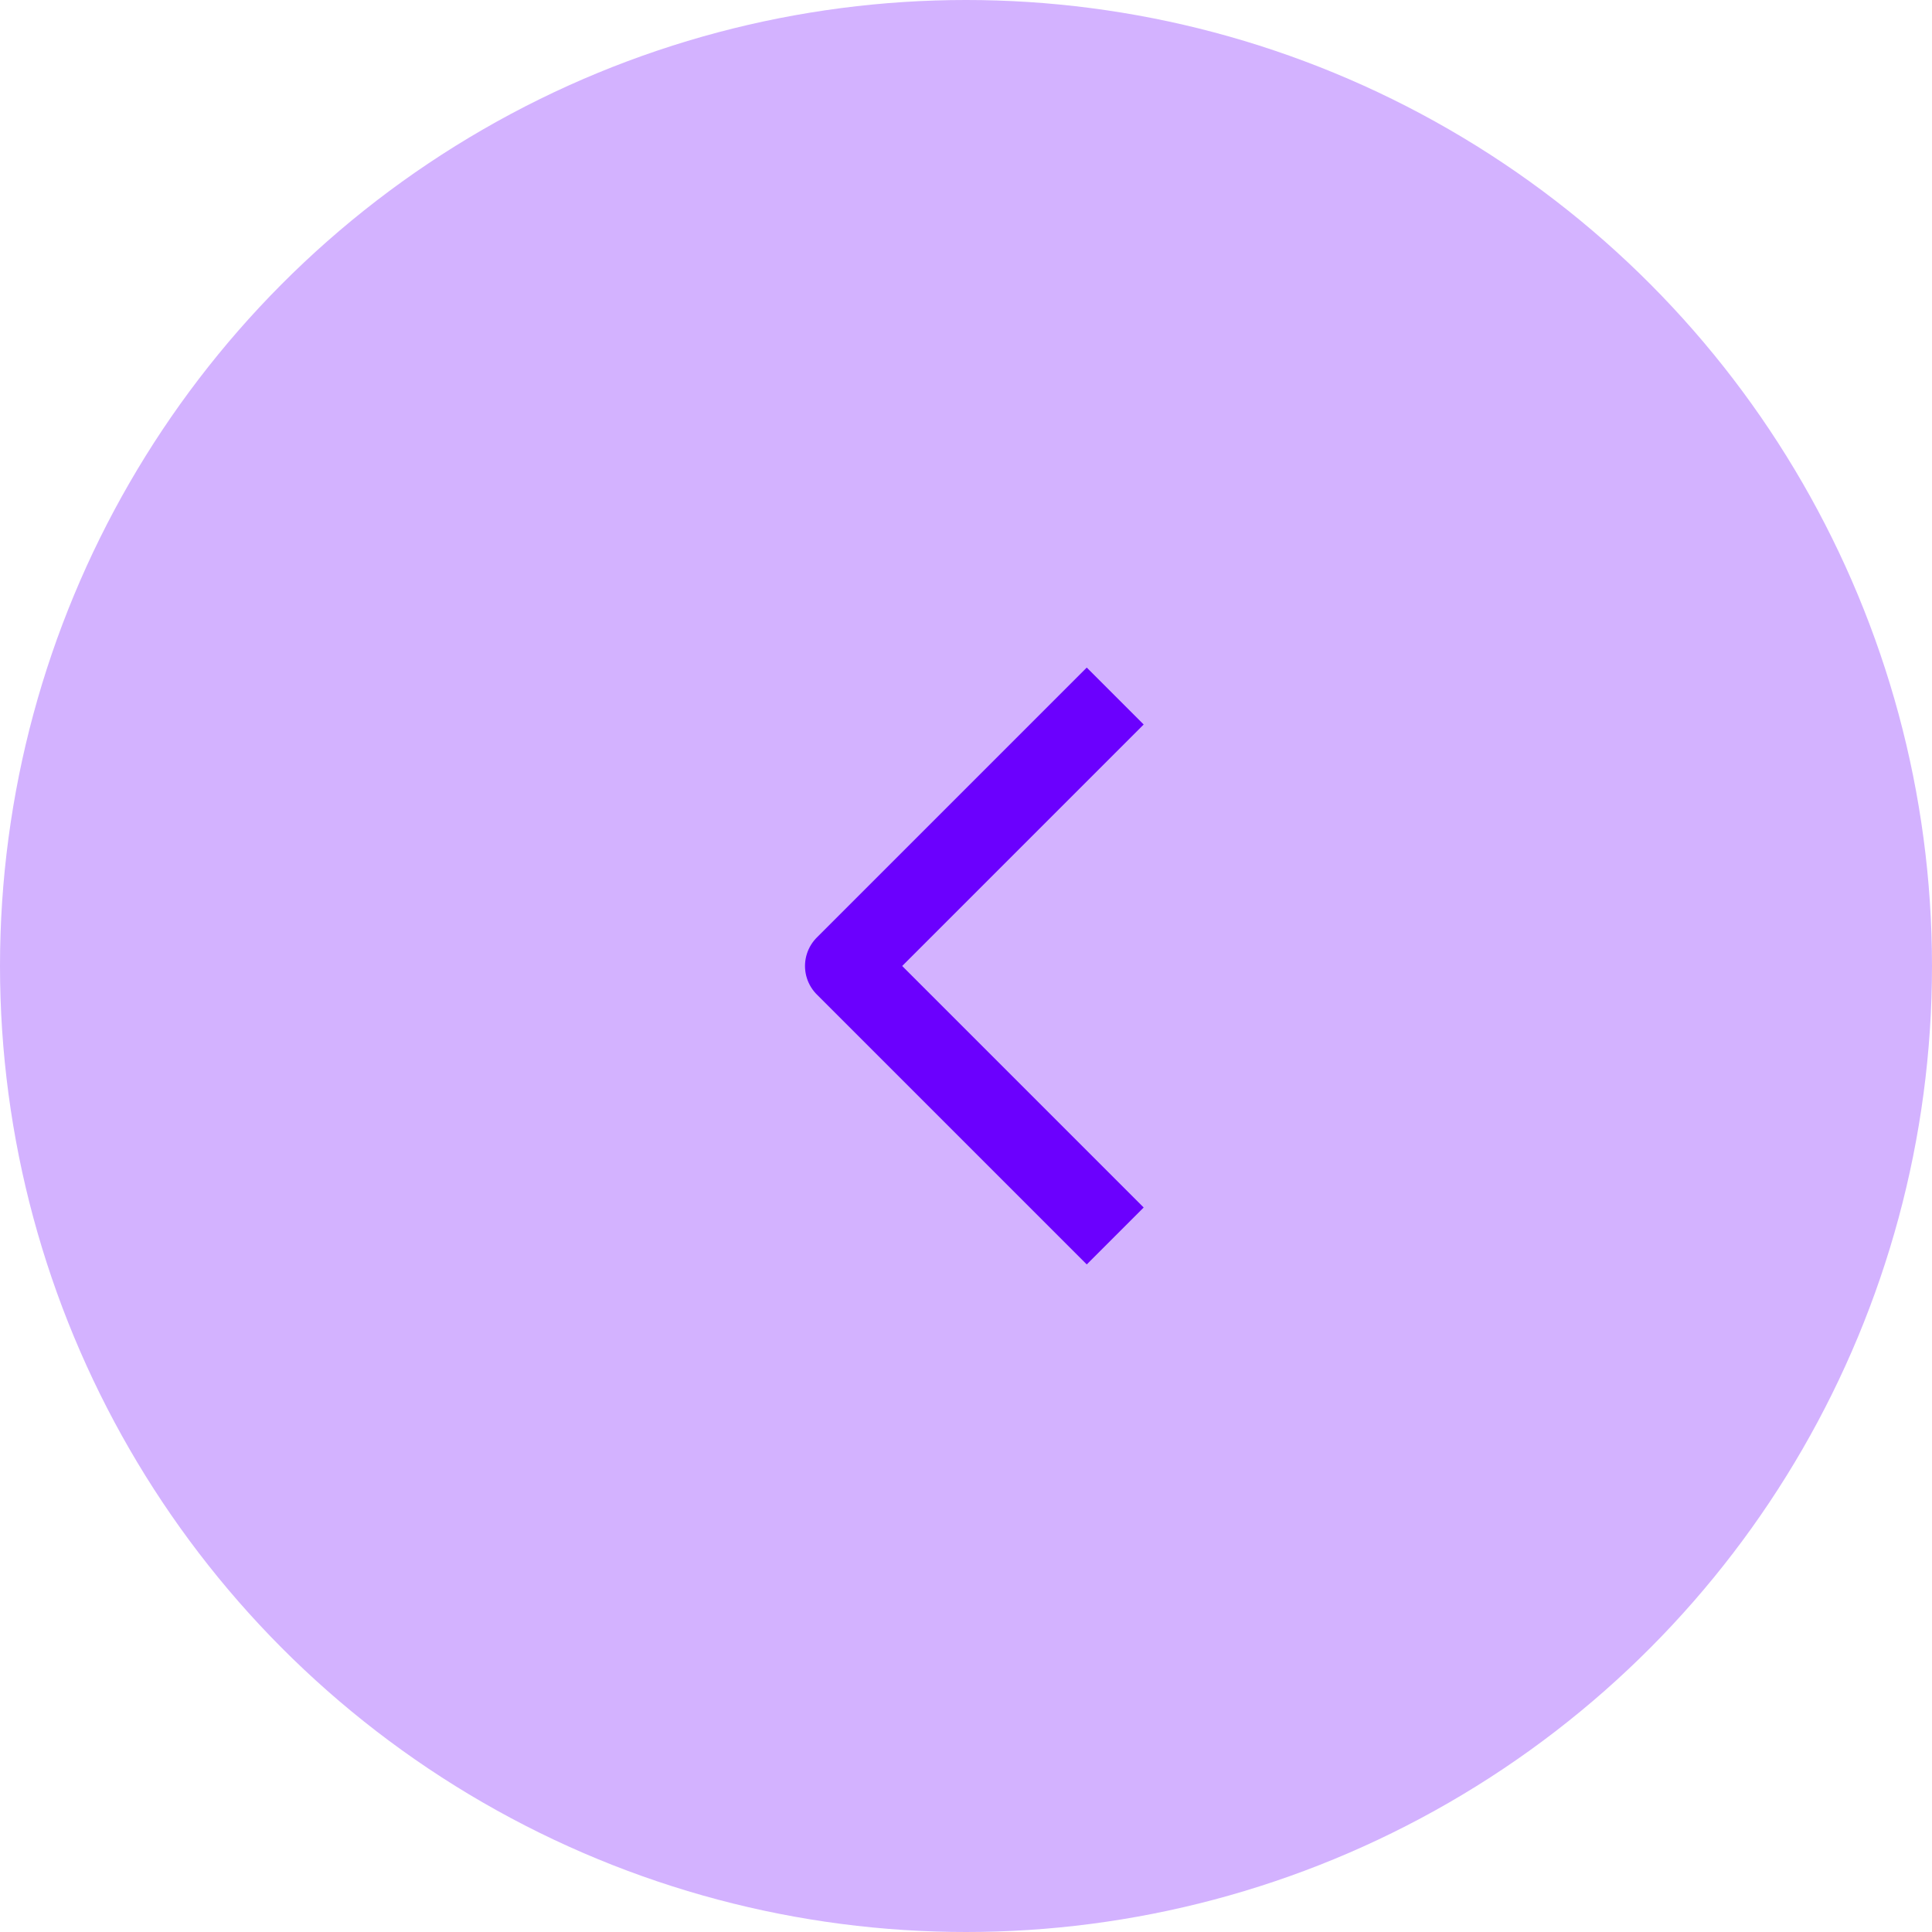 <svg width="48" height="48" viewBox="0 0 48 48" fill="none" xmlns="http://www.w3.org/2000/svg">
<circle cx="24" cy="24" r="24" fill="#D3B2FF"/>
<path d="M27 30L21 24L27 18" stroke="#6B00FE" stroke-width="2" stroke-linecap="square" stroke-linejoin="round"/>
</svg>
